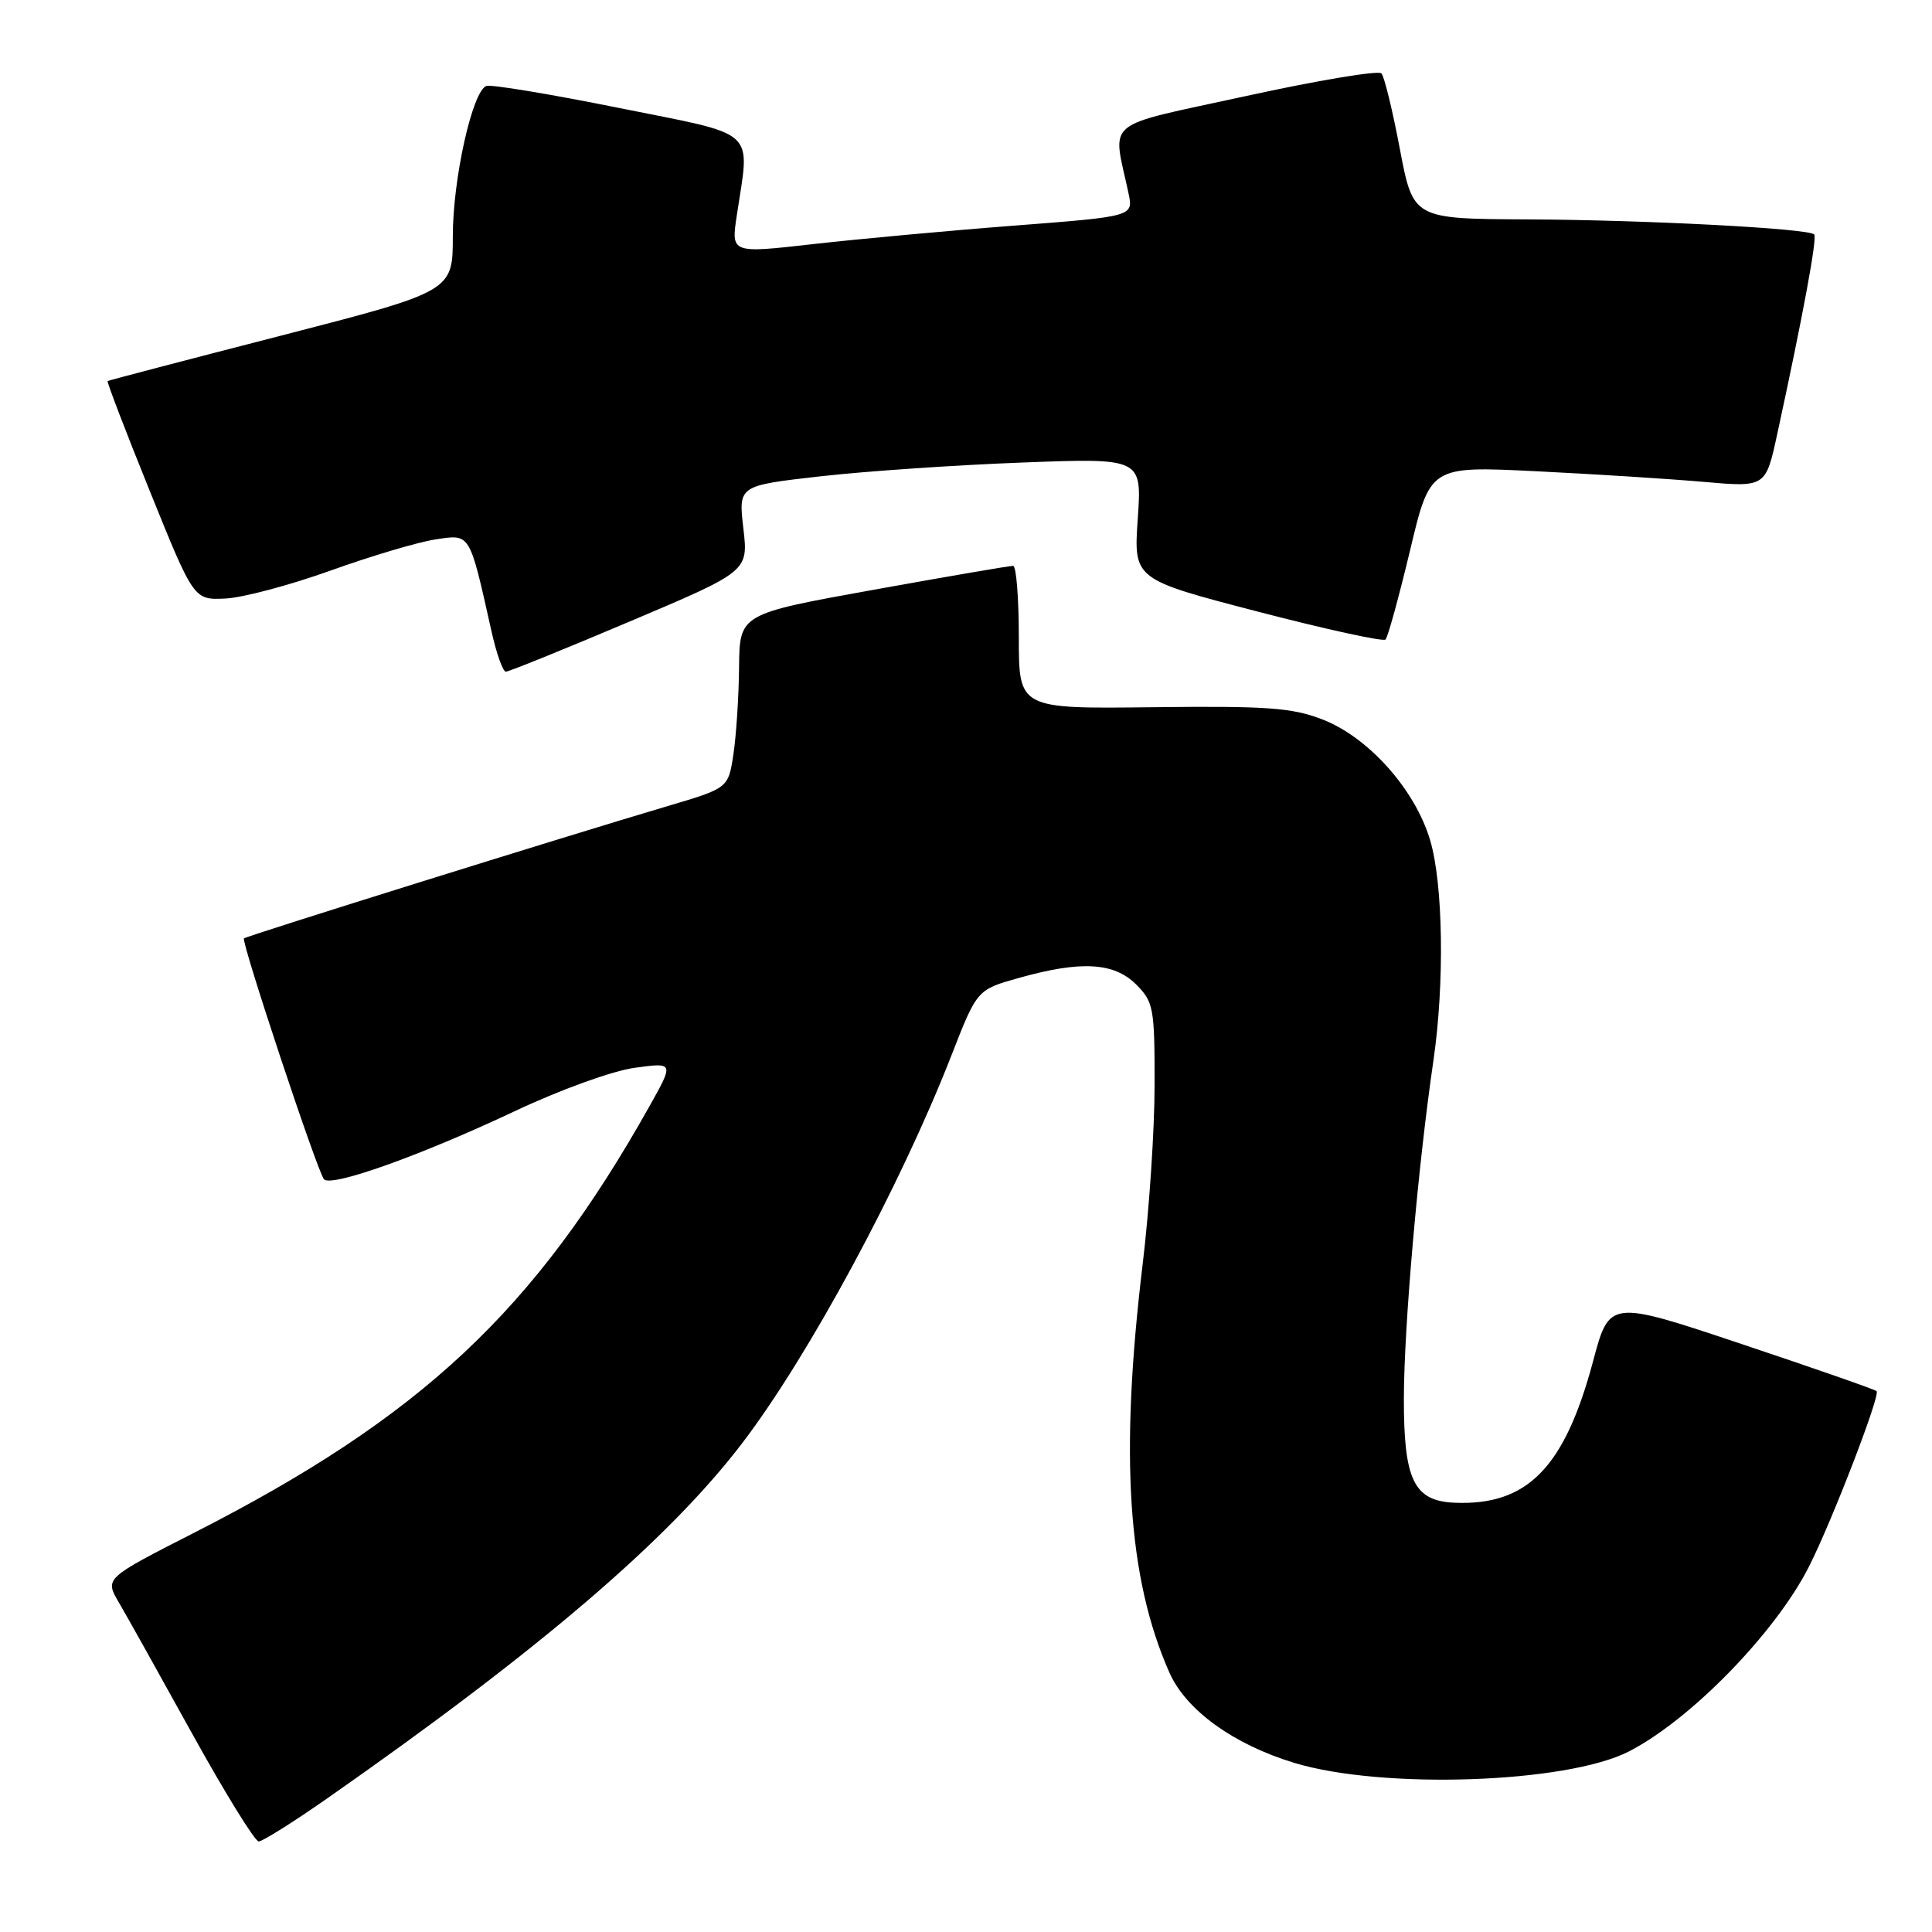 <?xml version="1.0" encoding="UTF-8" standalone="no"?>
<!DOCTYPE svg PUBLIC "-//W3C//DTD SVG 1.1//EN" "http://www.w3.org/Graphics/SVG/1.1/DTD/svg11.dtd" >
<svg xmlns="http://www.w3.org/2000/svg" xmlns:xlink="http://www.w3.org/1999/xlink" version="1.1" viewBox="0 0 256 256">
 <g >
 <path fill="currentColor"
d=" M 43.35 238.30 C 71.41 218.70 88.55 204.04 98.29 191.30 C 107.10 179.79 119.31 157.17 126.08 139.82 C 129.47 131.13 129.47 131.13 135.05 129.57 C 143.24 127.27 147.61 127.52 150.55 130.45 C 152.85 132.76 153.00 133.57 152.99 143.70 C 152.99 149.64 152.28 160.35 151.41 167.50 C 148.35 192.89 149.41 209.10 154.95 221.62 C 157.15 226.60 163.43 231.14 171.50 233.59 C 183.19 237.14 207.58 236.30 215.83 232.08 C 224.00 227.89 235.22 216.39 239.68 207.62 C 242.70 201.68 249.19 184.86 248.66 184.33 C 248.45 184.12 240.40 181.31 230.77 178.09 C 213.26 172.23 213.26 172.23 211.09 180.37 C 207.32 194.48 202.39 199.52 192.75 199.12 C 187.34 198.89 186.00 196.12 186.02 185.25 C 186.04 175.70 187.90 154.41 189.94 140.50 C 191.42 130.33 191.23 117.13 189.50 111.33 C 187.51 104.61 181.32 97.68 175.23 95.33 C 171.20 93.77 167.88 93.53 152.75 93.71 C 135.00 93.92 135.00 93.92 135.00 84.46 C 135.00 79.26 134.66 74.99 134.25 74.98 C 133.84 74.96 125.51 76.39 115.75 78.15 C 98.00 81.35 98.00 81.35 97.93 88.43 C 97.89 92.32 97.55 97.51 97.18 99.96 C 96.50 104.43 96.50 104.43 88.50 106.80 C 74.95 110.81 32.65 124.02 32.33 124.34 C 31.92 124.74 42.07 155.30 42.93 156.26 C 43.91 157.34 55.75 153.11 68.18 147.25 C 74.16 144.42 81.16 141.89 84.09 141.49 C 89.32 140.77 89.32 140.77 86.03 146.63 C 70.82 173.72 55.82 187.76 25.70 203.11 C 13.88 209.14 13.88 209.14 15.74 212.32 C 16.77 214.07 21.15 221.91 25.48 229.75 C 29.82 237.59 33.78 244.00 34.28 244.00 C 34.78 244.00 38.86 241.44 43.35 238.30 Z  M 83.45 82.35 C 99.16 75.70 99.16 75.70 98.50 70.02 C 97.84 64.35 97.84 64.35 108.67 63.12 C 114.63 62.44 126.66 61.62 135.40 61.29 C 151.31 60.69 151.31 60.69 150.76 68.72 C 150.21 76.76 150.21 76.76 166.62 81.03 C 175.64 83.38 183.28 85.05 183.59 84.74 C 183.90 84.43 185.35 79.14 186.83 72.97 C 189.50 61.75 189.50 61.75 203.50 62.44 C 211.20 62.82 221.20 63.45 225.73 63.85 C 233.96 64.57 233.96 64.57 235.49 57.53 C 238.90 41.83 240.82 31.48 240.39 31.06 C 239.60 30.27 218.08 29.14 202.37 29.07 C 187.25 29.00 187.25 29.00 185.49 19.75 C 184.53 14.66 183.43 10.15 183.05 9.73 C 182.66 9.30 174.58 10.65 165.09 12.73 C 145.82 16.94 147.41 15.62 149.53 25.59 C 150.19 28.68 150.19 28.68 134.34 29.90 C 125.63 30.57 113.63 31.68 107.69 32.35 C 96.87 33.58 96.87 33.58 97.63 28.54 C 99.38 16.88 100.66 18.05 82.00 14.30 C 72.92 12.47 65.02 11.16 64.44 11.39 C 62.59 12.09 60.00 23.71 60.00 31.29 C 60.00 38.60 60.00 38.60 37.25 44.47 C 24.74 47.69 14.39 50.40 14.26 50.49 C 14.13 50.57 16.64 57.14 19.85 65.07 C 25.68 79.50 25.68 79.50 29.85 79.31 C 32.14 79.21 38.40 77.54 43.76 75.62 C 49.12 73.69 55.38 71.83 57.68 71.48 C 62.37 70.77 62.17 70.44 65.13 83.67 C 65.78 86.60 66.64 89.00 67.03 89.00 C 67.42 89.00 74.81 86.01 83.45 82.35 Z "/>
</g>
</svg>
